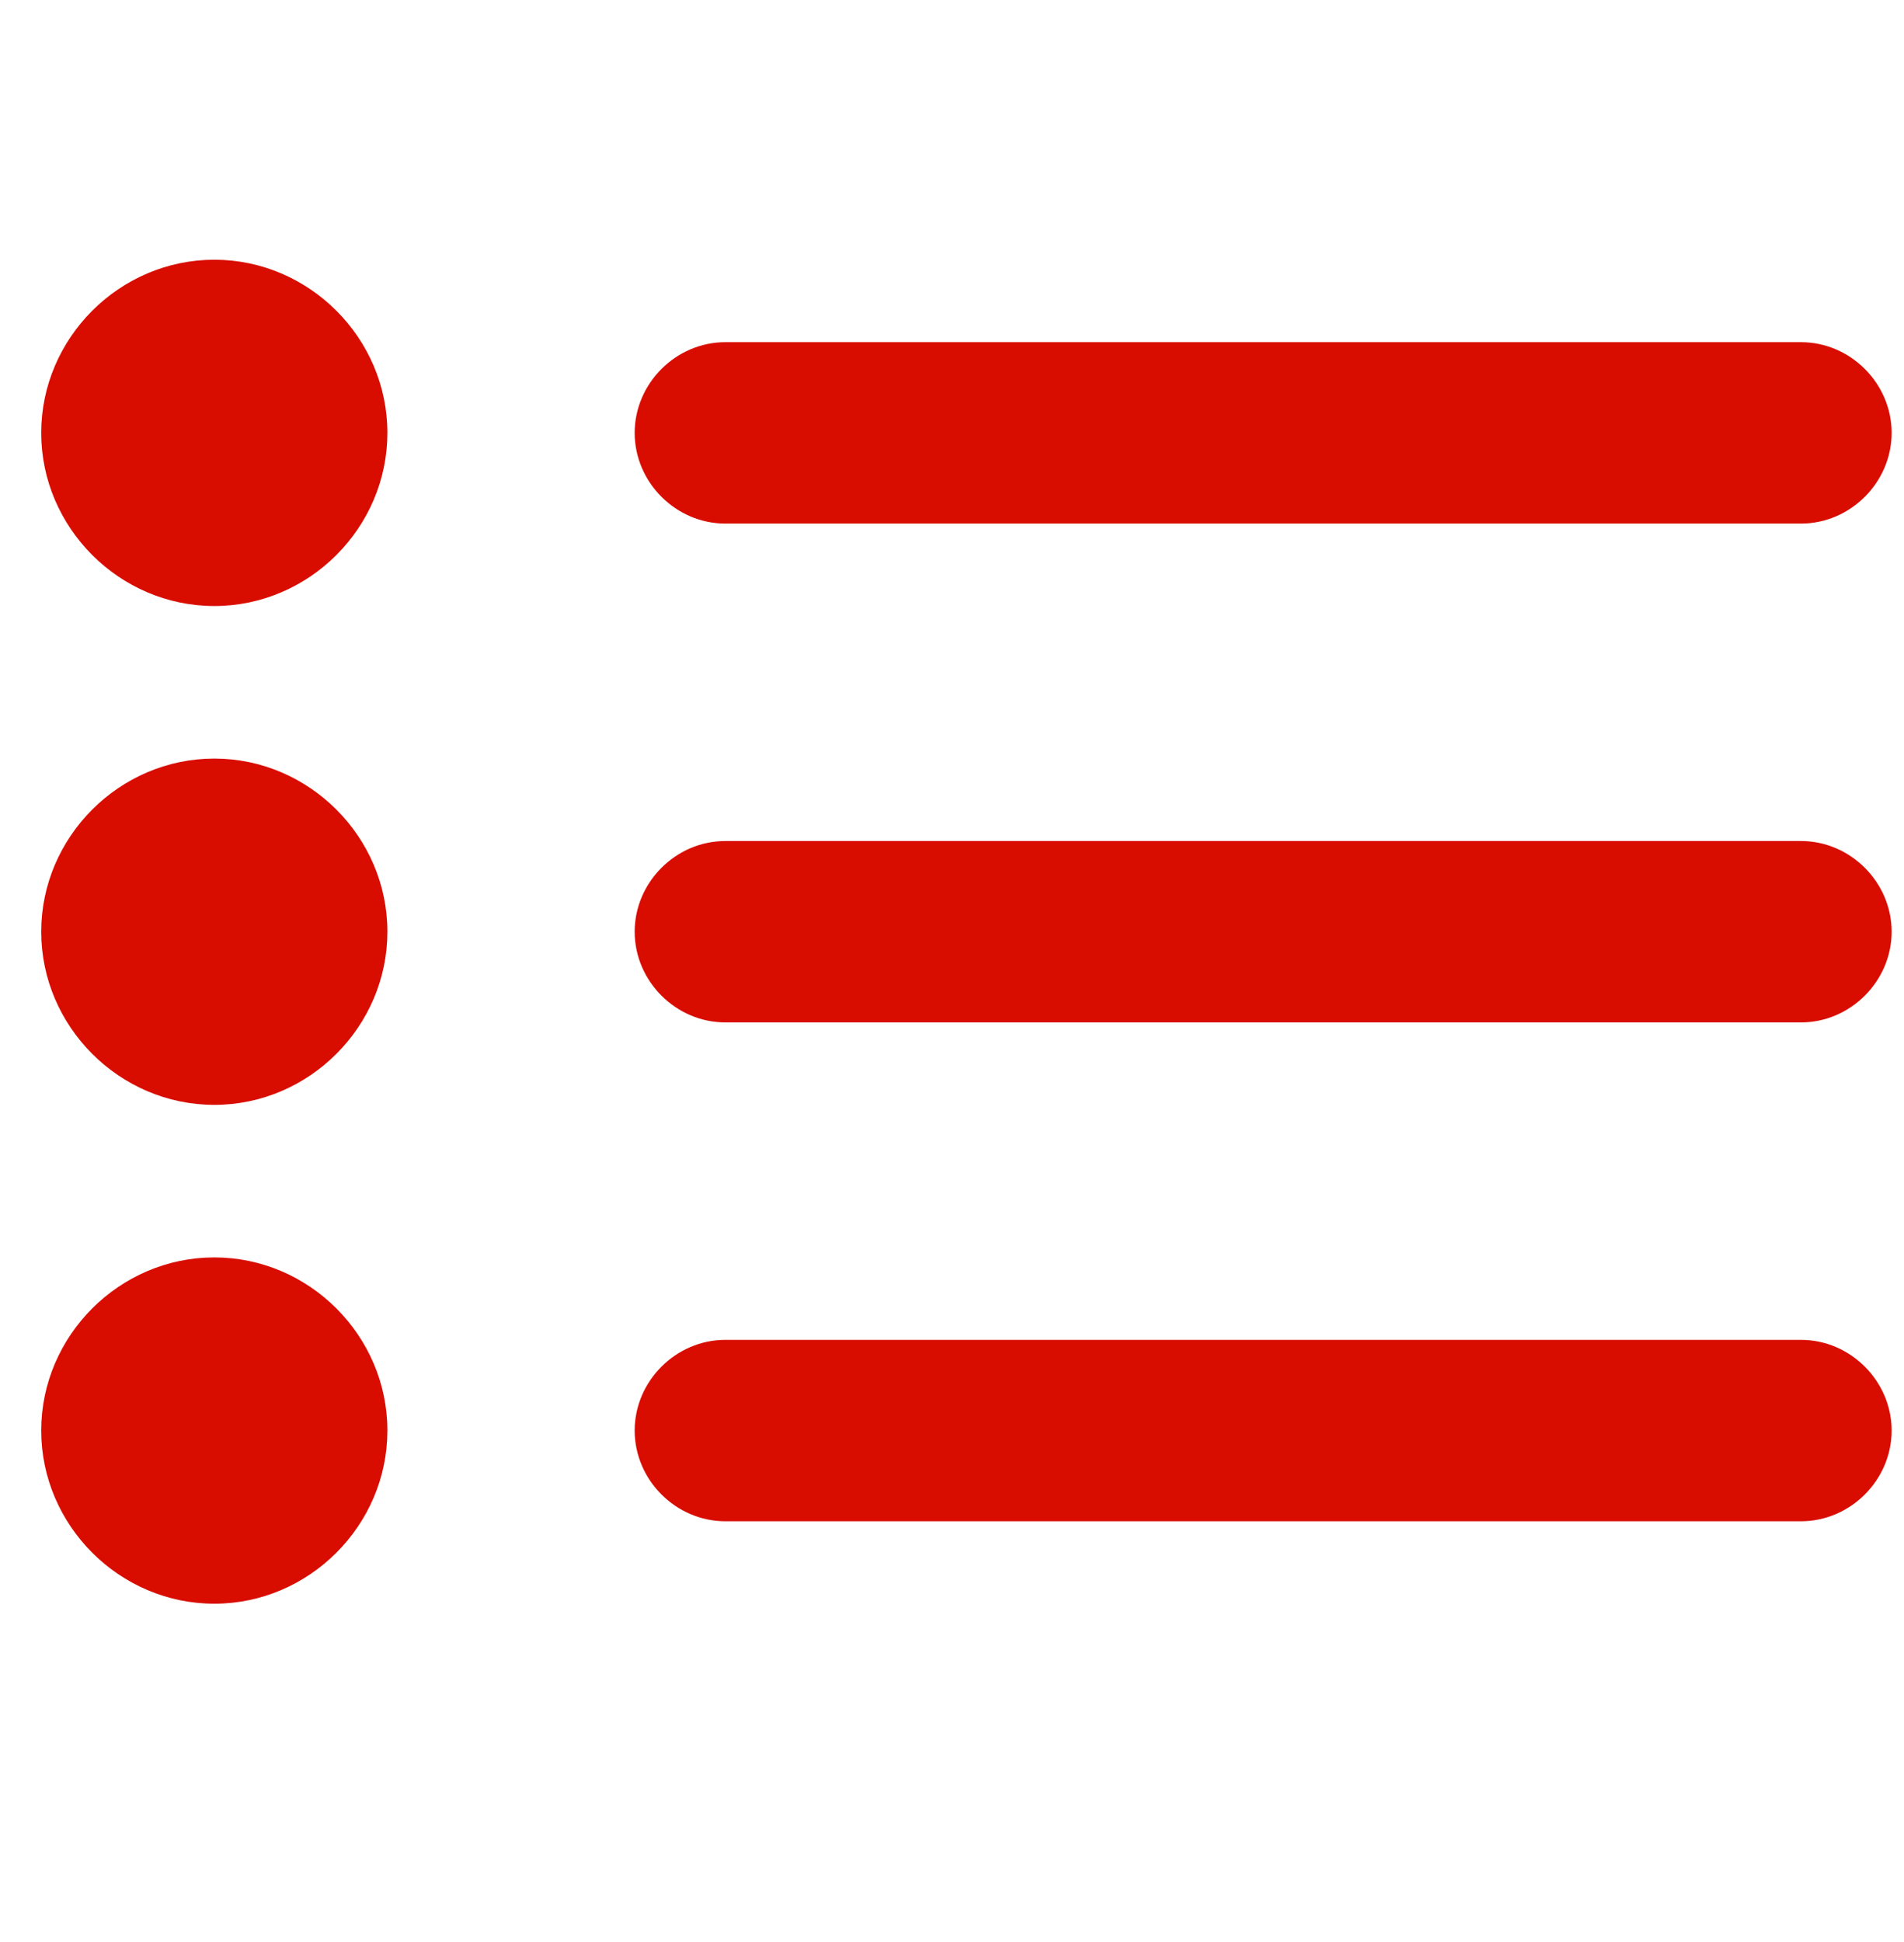 <?xml version="1.0" encoding="utf-8"?>
<!-- Generator: Adobe Illustrator 22.0.1, SVG Export Plug-In . SVG Version: 6.00 Build 0)  -->
<svg version="1.1" id="Layer_1" xmlns="http://www.w3.org/2000/svg" xmlns:xlink="http://www.w3.org/1999/xlink" x="0px" y="0px"
	 viewBox="0 0 46.2 47.1" style="enable-background:new 0 0 46.2 47.1;" xml:space="preserve">
<style type="text/css">
	.st0{fill:#D80D00;}
</style>
<g>
	<g>
		<g>
			<circle class="st0" cx="5.2" cy="10.5" r="3.7"/>
			<path class="st0" d="M5.2,14.7c-2.3,0-4.2-1.9-4.2-4.2c0-2.3,1.9-4.2,4.2-4.2s4.2,1.9,4.2,4.2C9.4,12.8,7.5,14.7,5.2,14.7z
				 M5.2,7.3C3.4,7.3,2,8.7,2,10.5s1.4,3.2,3.2,3.2s3.2-1.4,3.2-3.2S7,7.3,5.2,7.3z"/>
		</g>
		<g>
			<line class="st0" x1="17.6" y1="10.5" x2="43.7" y2="10.5"/>
			<path class="st0" d="M43.7,12.7H17.6c-1.2,0-2.2-1-2.2-2.2s1-2.2,2.2-2.2h26.1c1.2,0,2.2,1,2.2,2.2S44.9,12.7,43.7,12.7z"/>
		</g>
	</g>
	<g>
		<g>
			<circle class="st0" cx="5.2" cy="22.6" r="3.7"/>
			<path class="st0" d="M5.2,26.8c-2.3,0-4.2-1.9-4.2-4.2c0-2.3,1.9-4.2,4.2-4.2s4.2,1.9,4.2,4.2C9.4,24.9,7.5,26.8,5.2,26.8z
				 M5.2,19.4c-1.8,0-3.2,1.4-3.2,3.2c0,1.8,1.4,3.2,3.2,3.2s3.2-1.4,3.2-3.2C8.4,20.8,7,19.4,5.2,19.4z"/>
		</g>
		<g>
			<line class="st0" x1="17.6" y1="22.6" x2="43.7" y2="22.6"/>
			<path class="st0" d="M43.7,24.8H17.6c-1.2,0-2.2-1-2.2-2.2s1-2.2,2.2-2.2h26.1c1.2,0,2.2,1,2.2,2.2S44.9,24.8,43.7,24.8z"/>
		</g>
	</g>
	<g>
		<g>
			<circle class="st0" cx="5.2" cy="34.7" r="3.7"/>
			<path class="st0" d="M5.2,38.9C2.9,38.9,1,37,1,34.7s1.9-4.2,4.2-4.2s4.2,1.9,4.2,4.2S7.5,38.9,5.2,38.9z M5.2,31.5
				c-1.8,0-3.2,1.4-3.2,3.2s1.4,3.2,3.2,3.2s3.2-1.4,3.2-3.2S7,31.5,5.2,31.5z"/>
		</g>
		<g>
			<line class="st0" x1="17.6" y1="34.7" x2="43.7" y2="34.7"/>
			<path class="st0" d="M43.7,36.9H17.6c-1.2,0-2.2-1-2.2-2.2s1-2.2,2.2-2.2h26.1c1.2,0,2.2,1,2.2,2.2S44.9,36.9,43.7,36.9z"/>
		</g>
	</g>
</g>
</svg>
